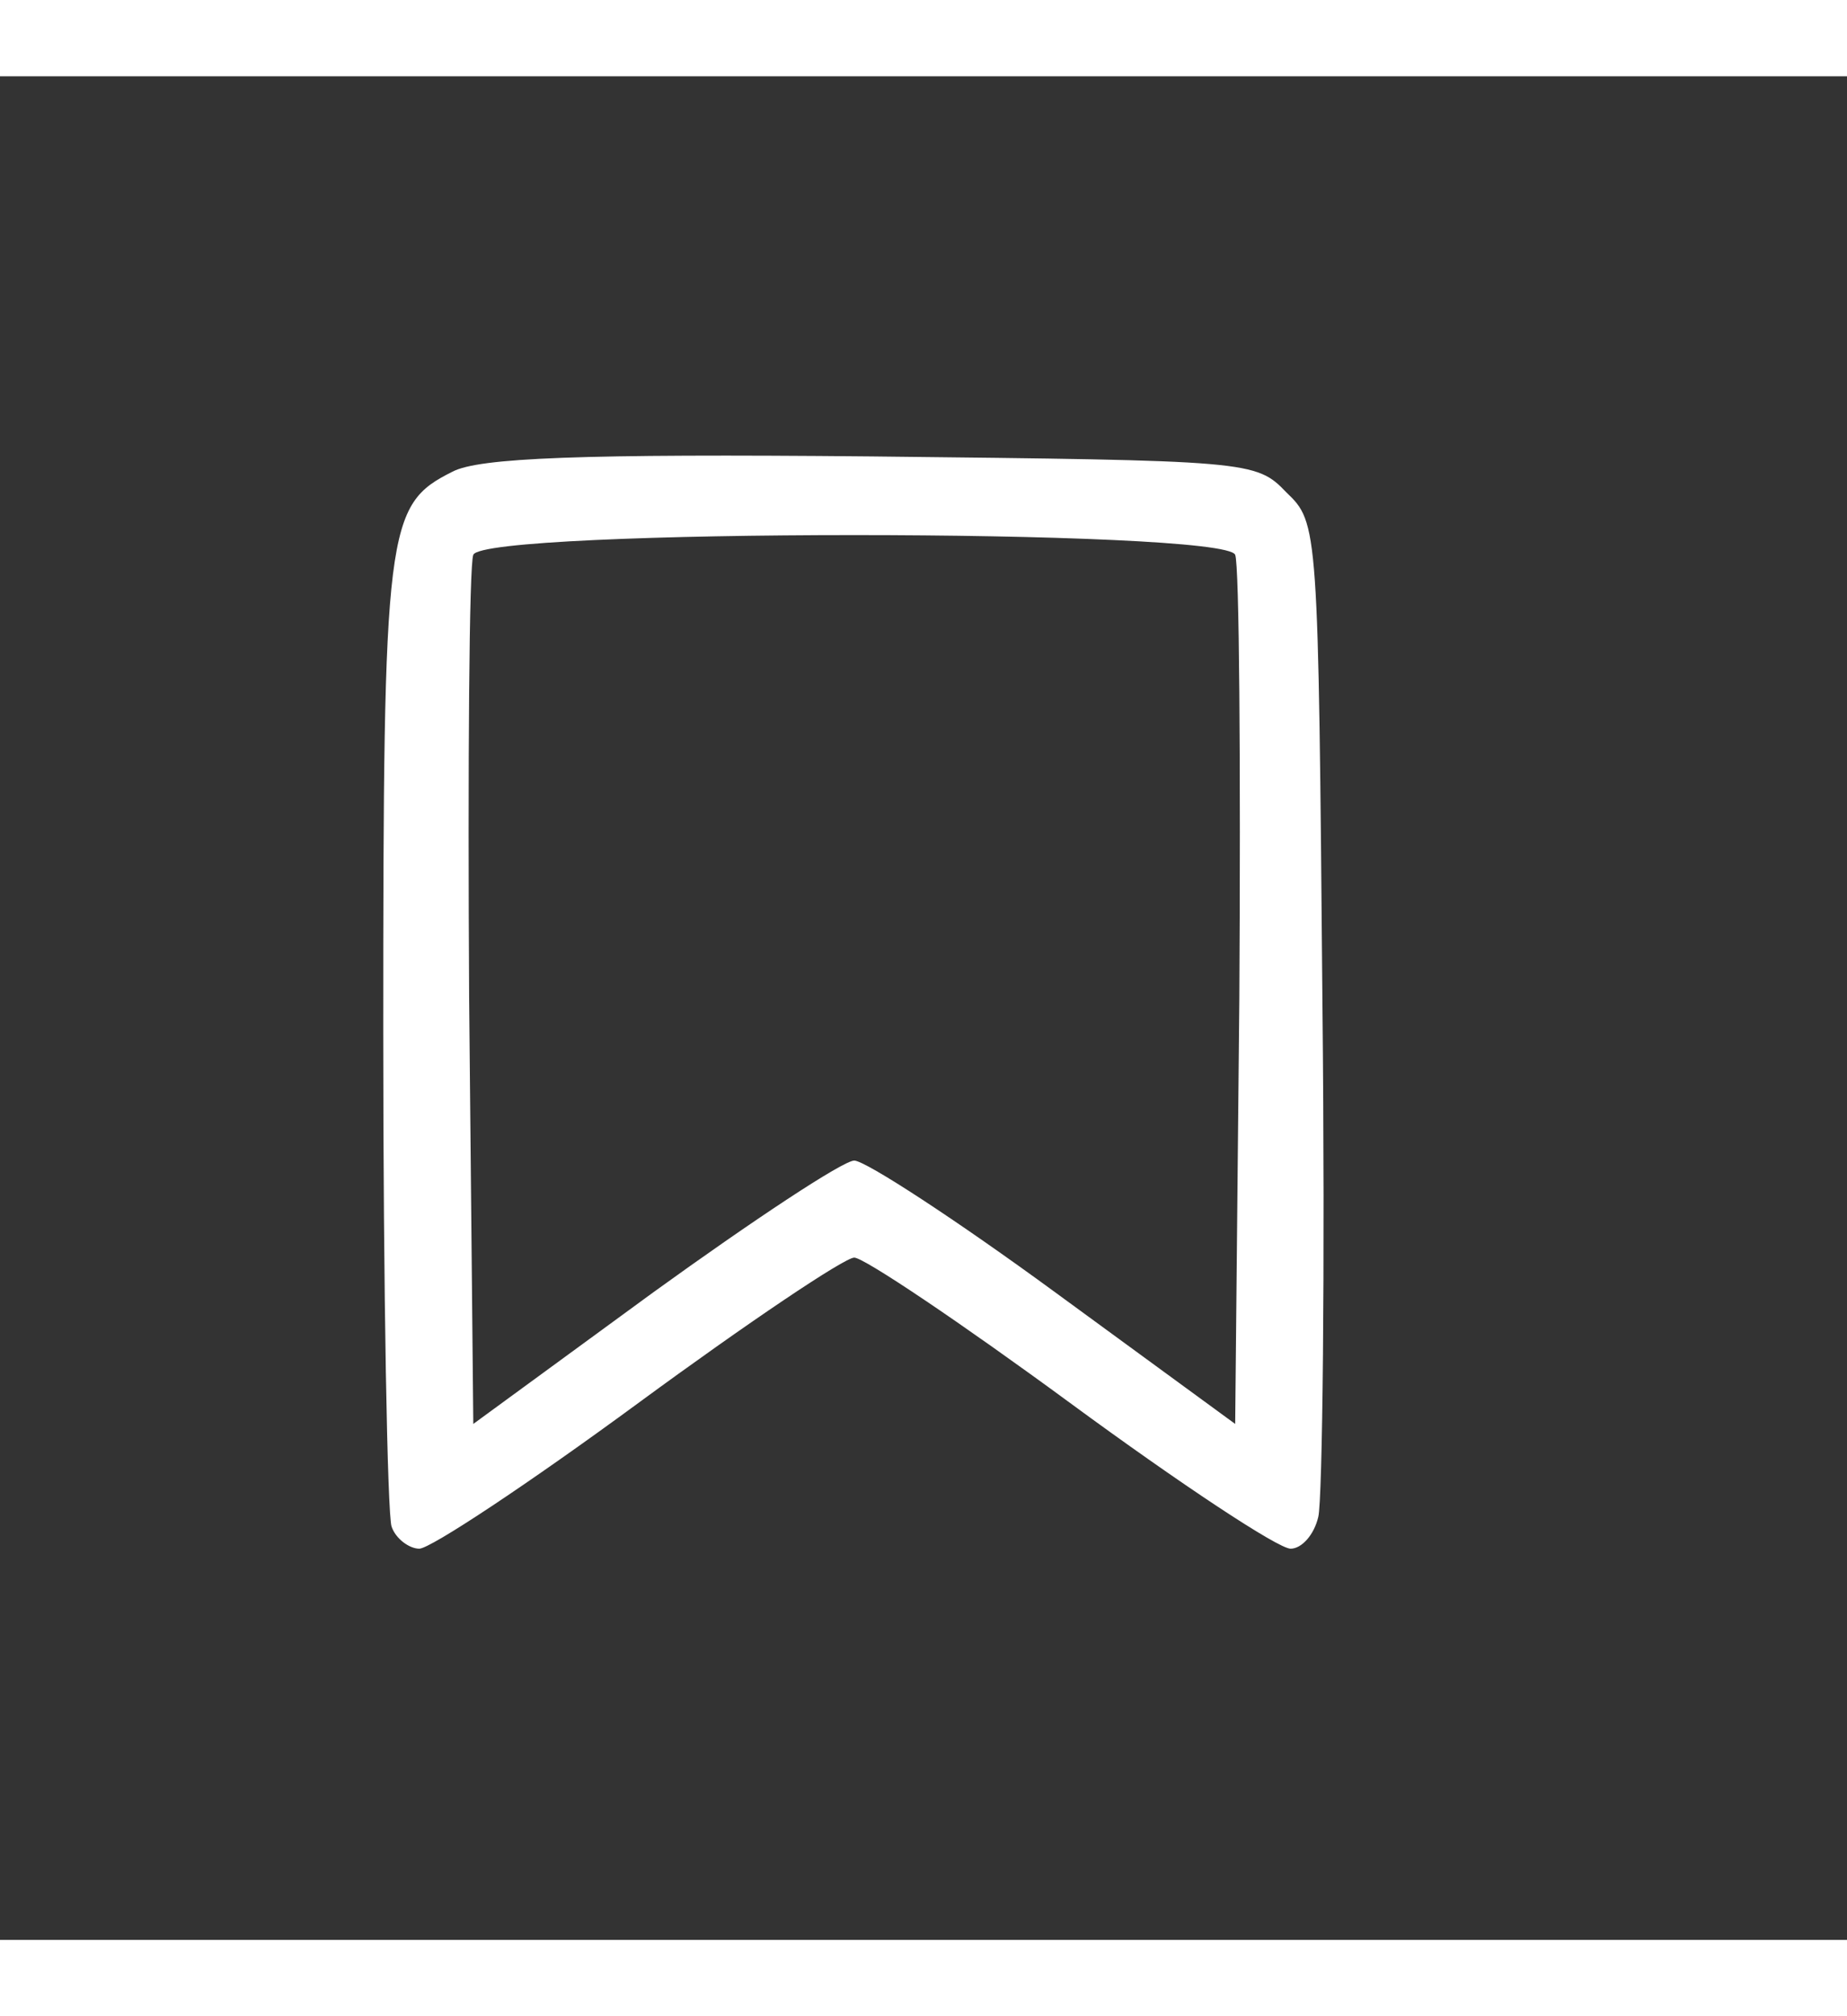 <?xml version="1.0" standalone="no"?>
<!DOCTYPE svg PUBLIC "-//W3C//DTD SVG 20010904//EN"
 "http://www.w3.org/TR/2001/REC-SVG-20010904/DTD/svg10.dtd">
<svg version="1.0" xmlns="http://www.w3.org/2000/svg"
 width="110pt" height="120pt" viewBox="-15 -10 120 121"
 preserveAspectRatio="xMidYMid meet">

<rect x="-15" y="-10" width="120" height="121" fill="#333333" stroke="none"/>

<g transform="translate(0,91) scale(0.09,-0.09)"
fill="#fff" stroke="none">
<path d="M160 837 c-48 -24 -50 -39 -50 -404 0 -188 3 -348 6 -357 3 -9 13
-16 20 -16 8 0 79 47 158 105 79 58 149 105 156 105 7 0 77 -47 156 -105 79
-58 150 -105 159 -105 8 0 17 10 20 23 3 12 5 178 3 369 -3 346 -3 348 -26
370 -22 23 -26 23 -300 26 -210 2 -283 -1 -302 -11z m565 -60 c3 -7 4 -151 3
-320 l-3 -307 -130 95 c-71 52 -137 95 -145 95 -8 0 -73 -43 -145 -95 l-130
-95 -3 307 c-1 169 0 313 3 320 7 19 543 19 550 0z"/>
</g>
</svg>

